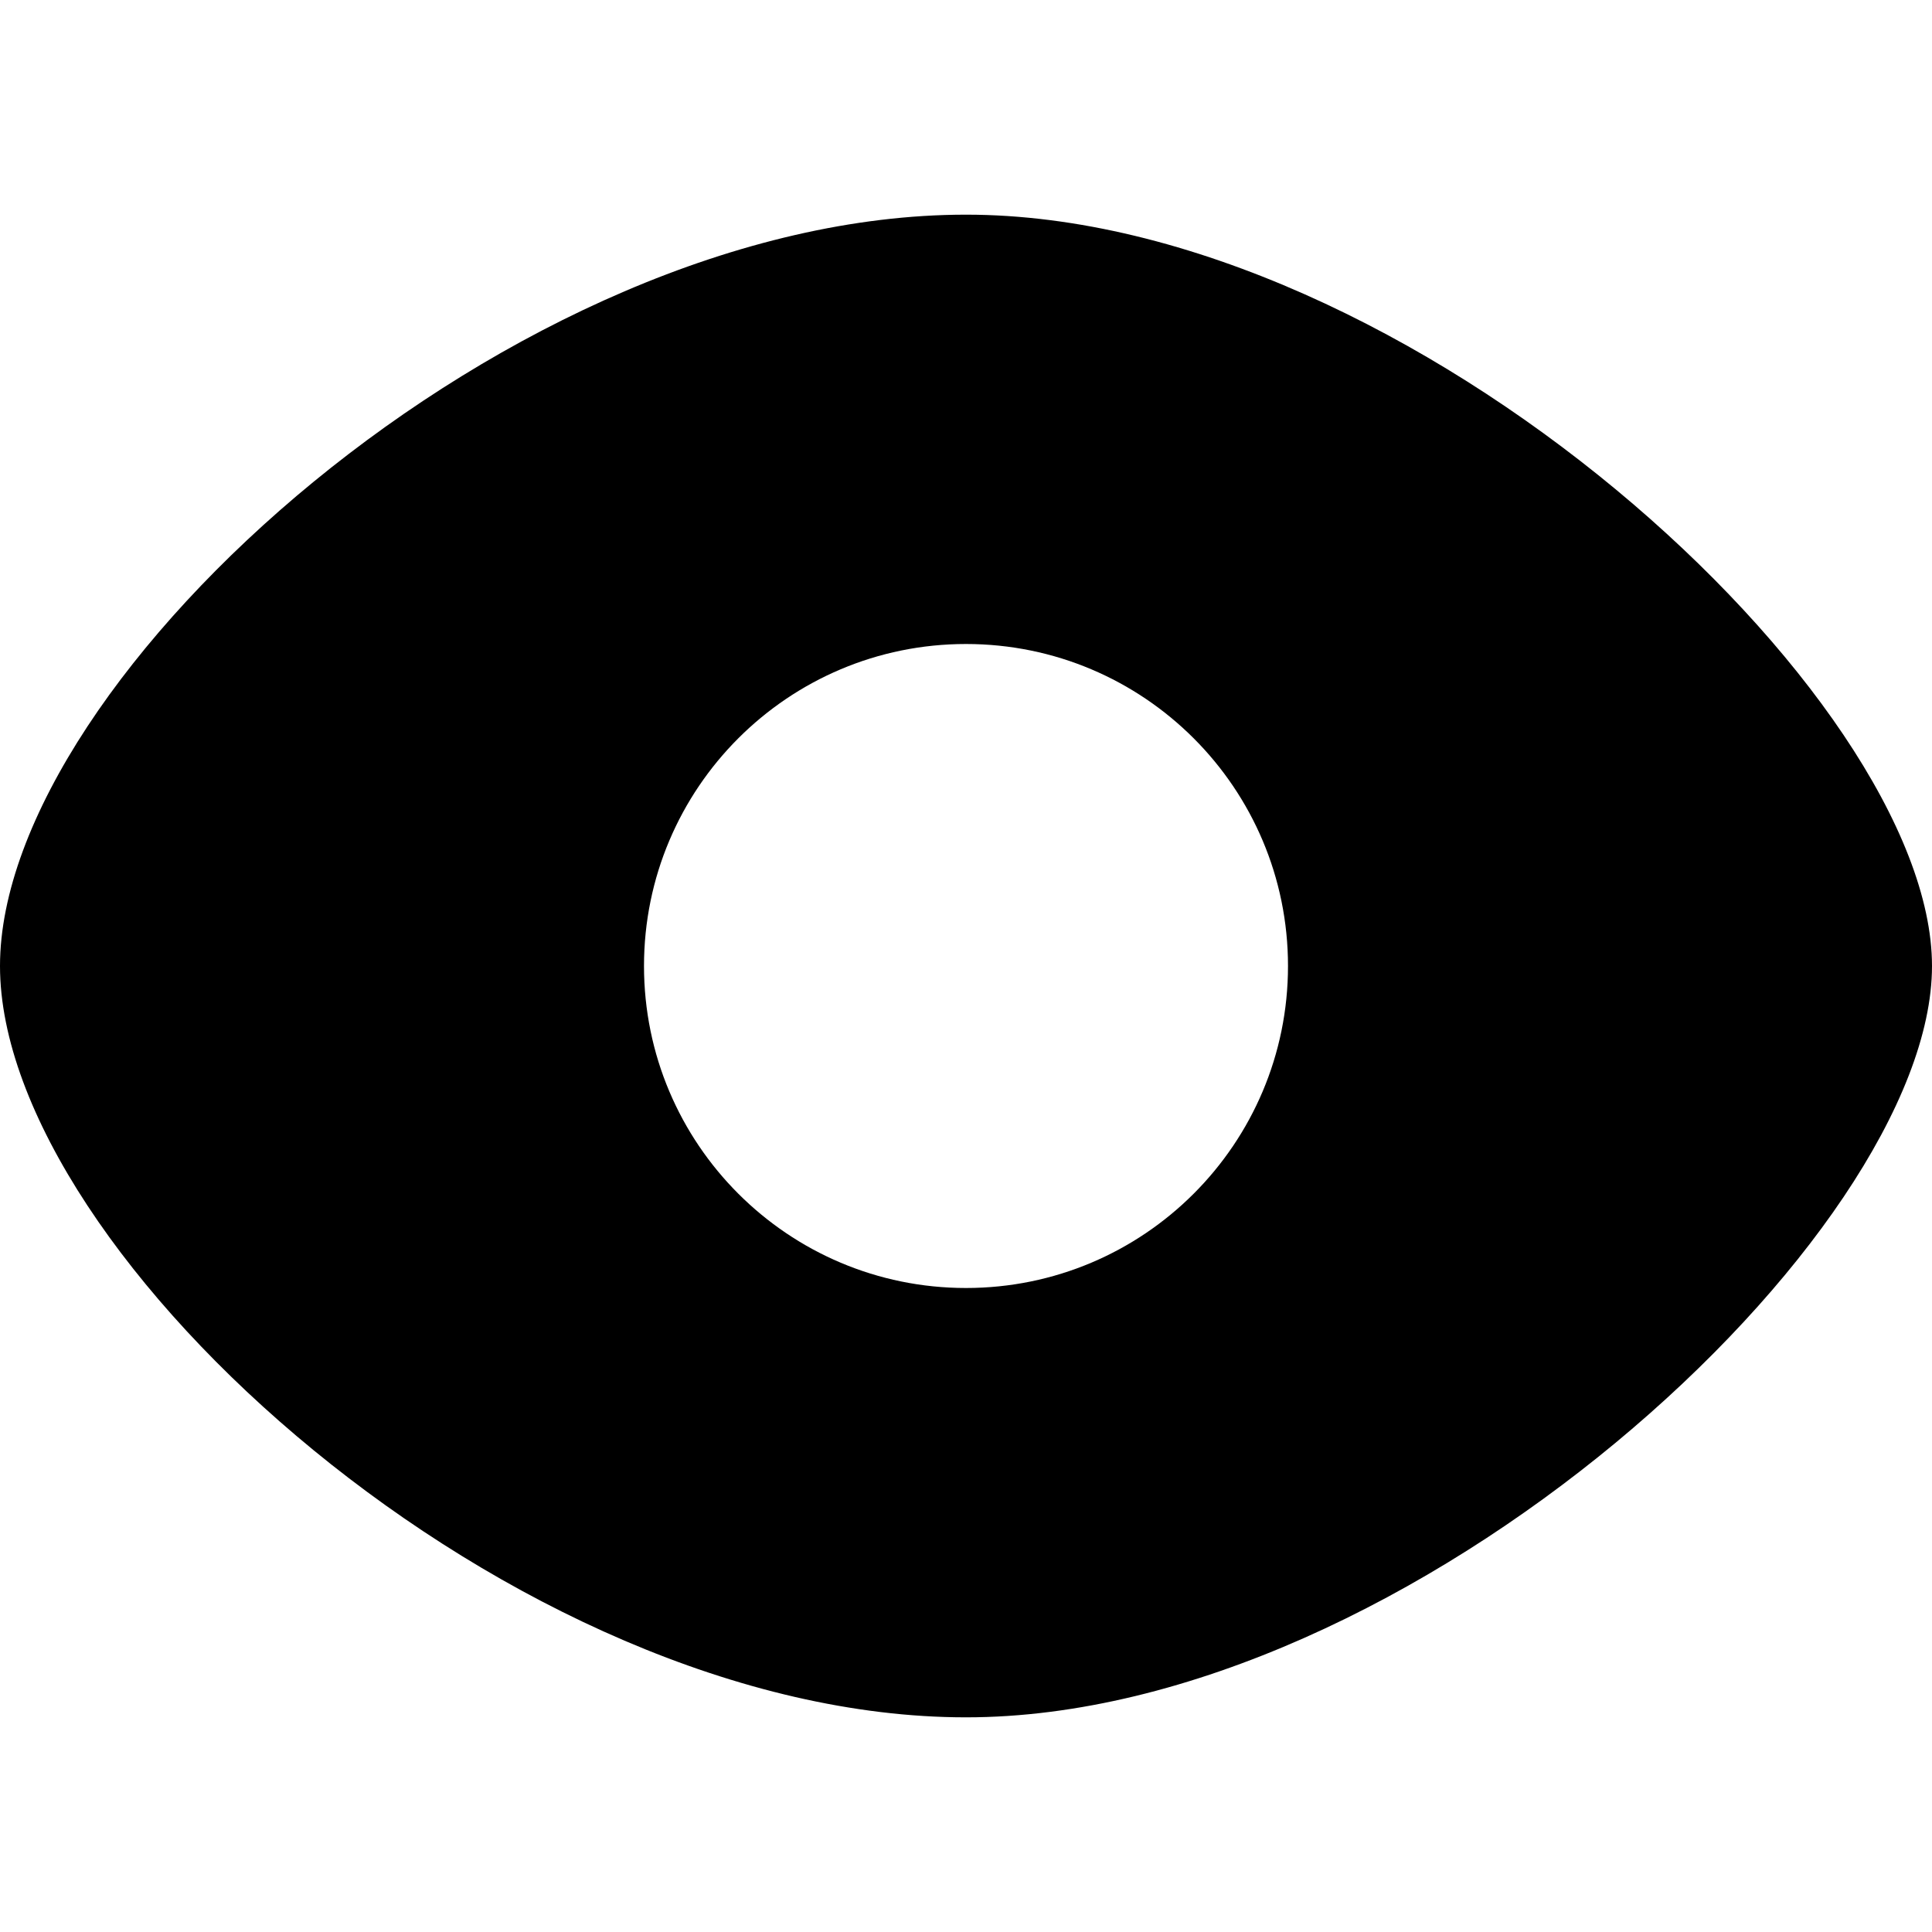 <svg xmlns="http://www.w3.org/2000/svg" width="18" height="18" viewBox="0 0 18 18">
  <title>Visible</title>
  <path
    d="M9,16 C4.791,16 0,11.697 0,9 C0,6.303 4.791,2 9,2 C13.142,2 18,6.491 18,9 C18,11.509 13.142,16 9,16 Z M9,12 C10.657,12 12,10.657 12,9 C12,7.343 10.657,6 9,6 C7.343,6 6,7.343 6,9 C6,10.657 7.343,12 9,12 Z" />
</svg>
